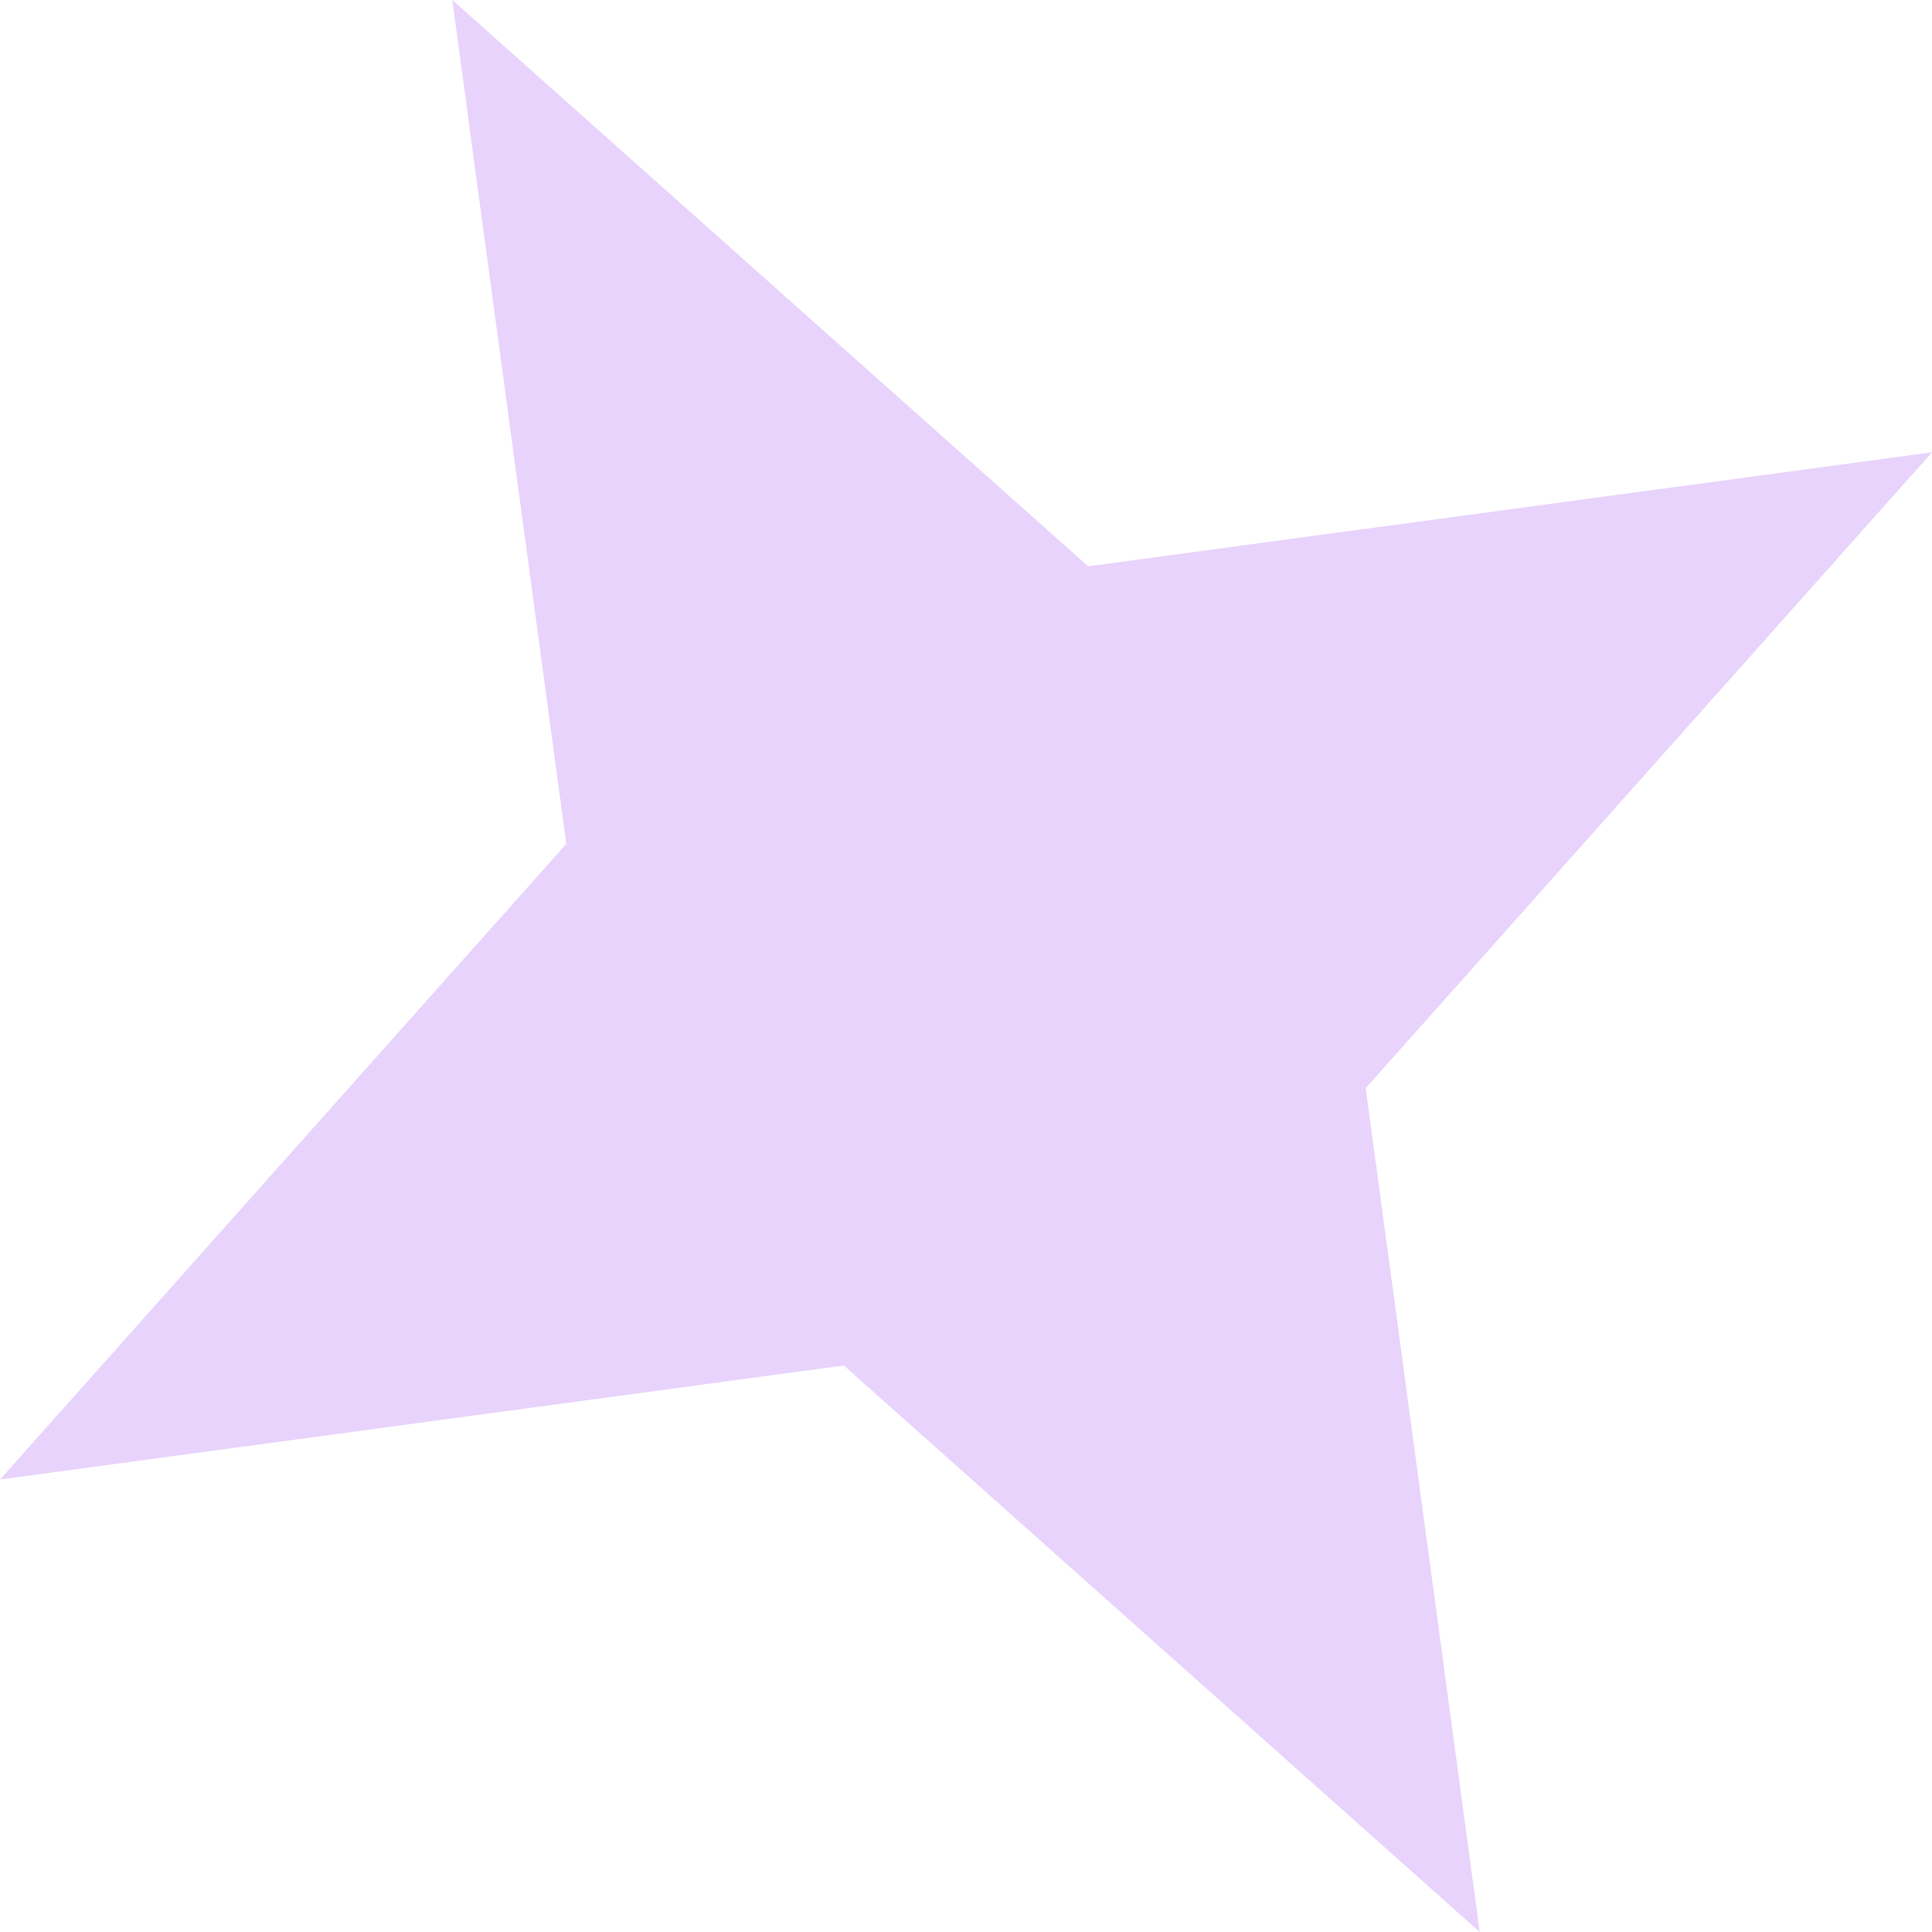 <svg width="9" height="9" viewBox="0 0 9 9" fill="none" xmlns="http://www.w3.org/2000/svg">
<path d="M9 2.107L6.362 5.069L6.893 9L3.931 6.361L9.17642e-05 6.892L2.638 3.931L2.107 -4.89958e-05L5.069 2.638L9 2.107Z" fill="#DCBCFA" fill-opacity="0.65"/>
</svg>

